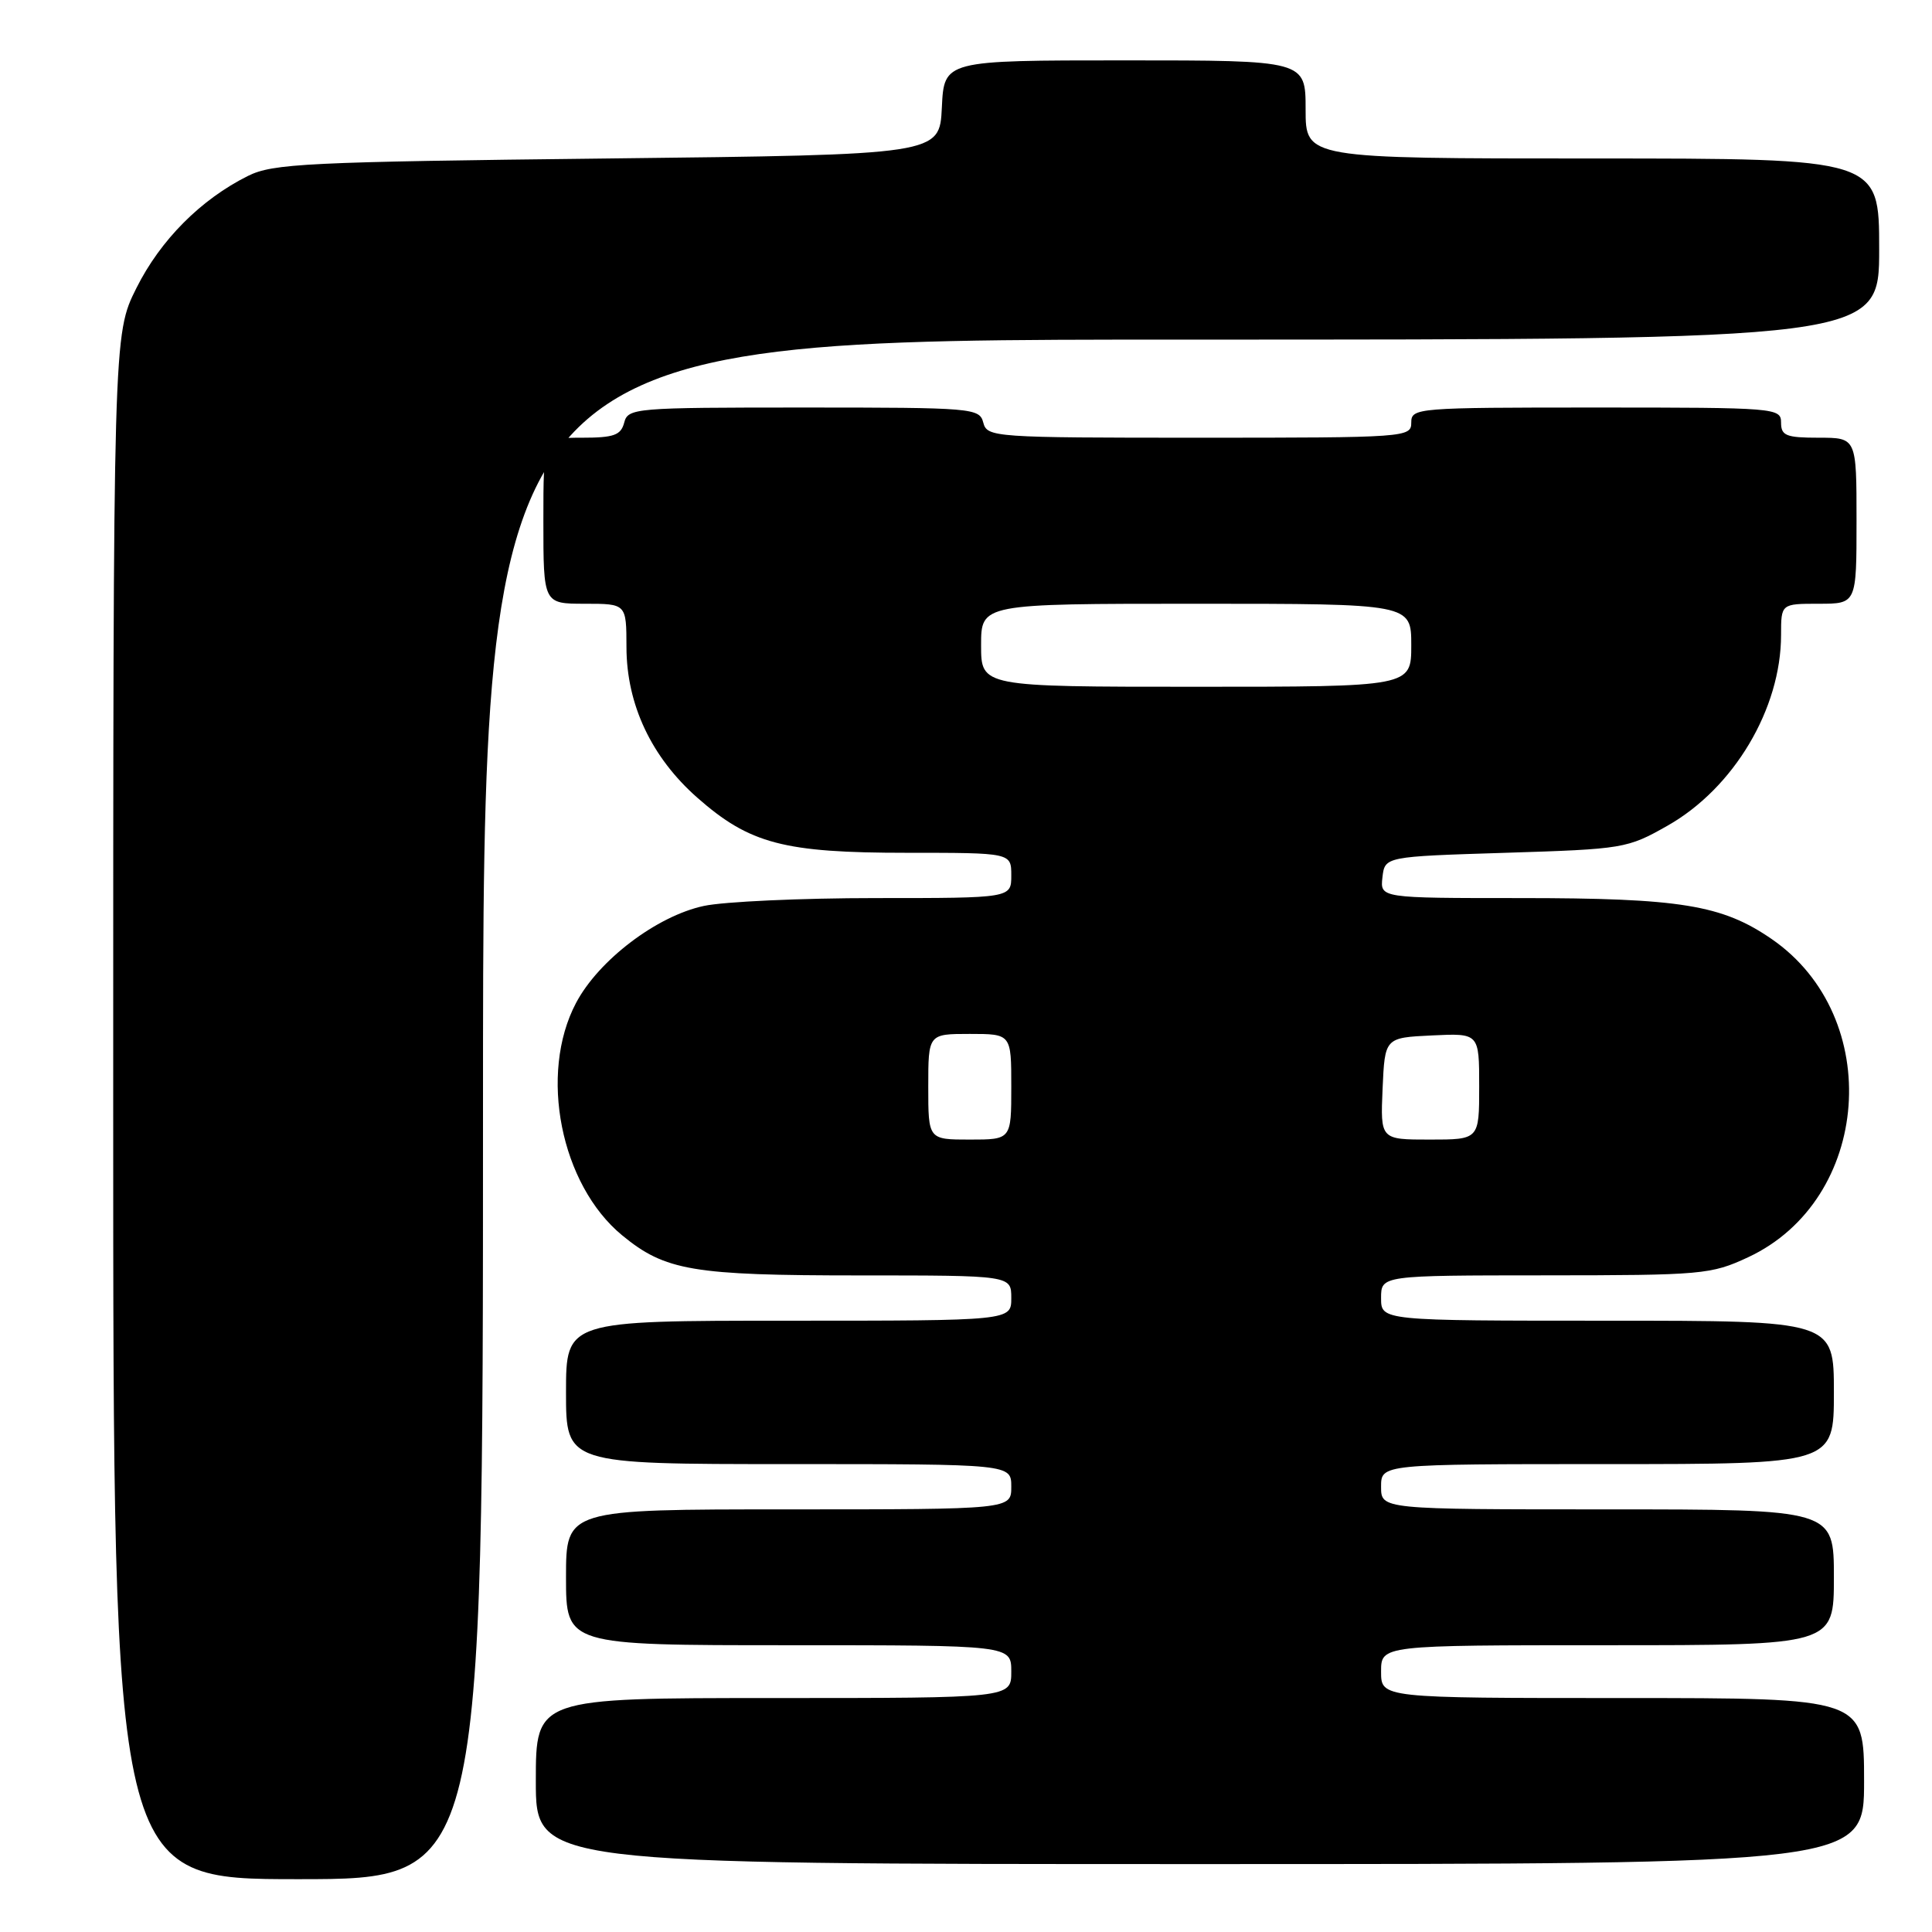 <?xml version="1.0" encoding="UTF-8" standalone="no"?>
<!DOCTYPE svg PUBLIC "-//W3C//DTD SVG 1.1//EN" "http://www.w3.org/Graphics/SVG/1.1/DTD/svg11.dtd" >
<svg xmlns="http://www.w3.org/2000/svg" xmlns:xlink="http://www.w3.org/1999/xlink" version="1.1" viewBox="0 0 256 256">
 <g >
 <path fill="currentColor"
d=" M 64.00 147.00 C 64.00 45.00 64.00 45.00 156.50 45.00 C 249.00 45.00 249.00 45.00 249.00 33.00 C 249.00 21.00 249.00 21.00 211.00 21.00 C 173.00 21.00 173.00 21.00 173.00 14.50 C 173.00 8.00 173.00 8.00 149.05 8.00 C 125.10 8.00 125.10 8.00 124.80 14.25 C 124.50 20.50 124.50 20.50 80.50 21.00 C 40.62 21.45 36.16 21.67 32.86 23.31 C 26.60 26.43 21.26 31.80 18.07 38.18 C 15.00 44.32 15.00 44.32 15.00 146.66 C 15.00 249.00 15.00 249.00 39.50 249.00 C 64.00 249.00 64.00 249.00 64.00 147.00 Z  M 247.00 236.00 C 247.00 225.00 247.00 225.00 215.00 225.00 C 183.00 225.00 183.00 225.00 183.00 221.50 C 183.00 218.00 183.00 218.00 213.00 218.00 C 243.00 218.00 243.00 218.00 243.00 209.00 C 243.00 200.00 243.00 200.00 213.00 200.00 C 183.00 200.00 183.00 200.00 183.00 197.00 C 183.00 194.00 183.00 194.00 213.00 194.00 C 243.00 194.00 243.00 194.00 243.00 184.50 C 243.00 175.00 243.00 175.00 213.00 175.00 C 183.00 175.00 183.00 175.00 183.00 172.00 C 183.00 169.00 183.00 169.00 204.75 168.99 C 225.56 168.98 226.72 168.88 231.62 166.60 C 247.95 158.99 249.76 134.77 234.76 124.43 C 228.18 119.90 222.67 119.00 201.38 119.00 C 182.87 119.00 182.87 119.00 183.18 116.25 C 183.50 113.50 183.50 113.50 199.50 113.00 C 215.13 112.51 215.63 112.43 220.97 109.40 C 229.75 104.42 236.00 93.91 236.00 84.13 C 236.00 80.00 236.00 80.00 241.00 80.00 C 246.00 80.00 246.00 80.00 246.00 69.00 C 246.00 58.00 246.00 58.00 241.00 58.00 C 236.67 58.00 236.00 57.73 236.00 56.00 C 236.00 54.05 235.33 54.00 211.50 54.00 C 187.67 54.00 187.00 54.05 187.00 56.00 C 187.00 57.95 186.33 58.00 158.91 58.00 C 131.65 58.00 130.80 57.94 130.29 56.00 C 129.79 54.07 128.93 54.00 106.50 54.00 C 84.07 54.00 83.21 54.07 82.71 56.00 C 82.27 57.67 81.35 58.00 77.09 58.00 C 72.00 58.00 72.00 58.00 72.00 69.00 C 72.00 80.00 72.00 80.00 77.50 80.00 C 83.00 80.00 83.00 80.00 83.01 85.75 C 83.02 93.35 86.32 100.35 92.41 105.71 C 99.34 111.81 103.87 113.00 120.18 113.00 C 134.00 113.00 134.00 113.00 134.00 116.00 C 134.00 119.00 134.00 119.00 116.05 119.00 C 106.18 119.00 95.93 119.47 93.27 120.04 C 87.03 121.37 79.31 127.23 76.32 132.91 C 71.37 142.30 74.29 156.97 82.43 163.68 C 88.14 168.38 91.77 169.00 113.87 169.00 C 134.00 169.00 134.00 169.00 134.00 172.00 C 134.00 175.00 134.00 175.00 104.50 175.00 C 75.00 175.00 75.00 175.00 75.00 184.50 C 75.00 194.00 75.00 194.00 104.50 194.00 C 134.00 194.00 134.00 194.00 134.00 197.00 C 134.00 200.00 134.00 200.00 104.50 200.00 C 75.00 200.00 75.00 200.00 75.00 209.00 C 75.00 218.00 75.00 218.00 104.50 218.00 C 134.00 218.00 134.00 218.00 134.00 221.50 C 134.00 225.00 134.00 225.00 102.50 225.00 C 71.00 225.00 71.00 225.00 71.00 236.00 C 71.00 247.00 71.00 247.00 159.00 247.00 C 247.00 247.00 247.00 247.00 247.00 236.00 Z  M 123.00 144.00 C 123.00 137.00 123.00 137.00 128.50 137.00 C 134.00 137.00 134.00 137.00 134.00 144.00 C 134.00 151.00 134.00 151.00 128.50 151.00 C 123.00 151.00 123.00 151.00 123.00 144.00 Z  M 183.20 144.25 C 183.50 137.50 183.50 137.50 189.75 137.20 C 196.00 136.90 196.00 136.90 196.00 143.95 C 196.00 151.00 196.00 151.00 189.45 151.00 C 182.91 151.00 182.91 151.00 183.20 144.25 Z  M 130.00 85.50 C 130.00 80.00 130.00 80.00 158.50 80.00 C 187.00 80.00 187.00 80.00 187.00 85.50 C 187.00 91.00 187.00 91.00 158.50 91.00 C 130.00 91.00 130.00 91.00 130.00 85.50 Z "/>
</g>
</svg>